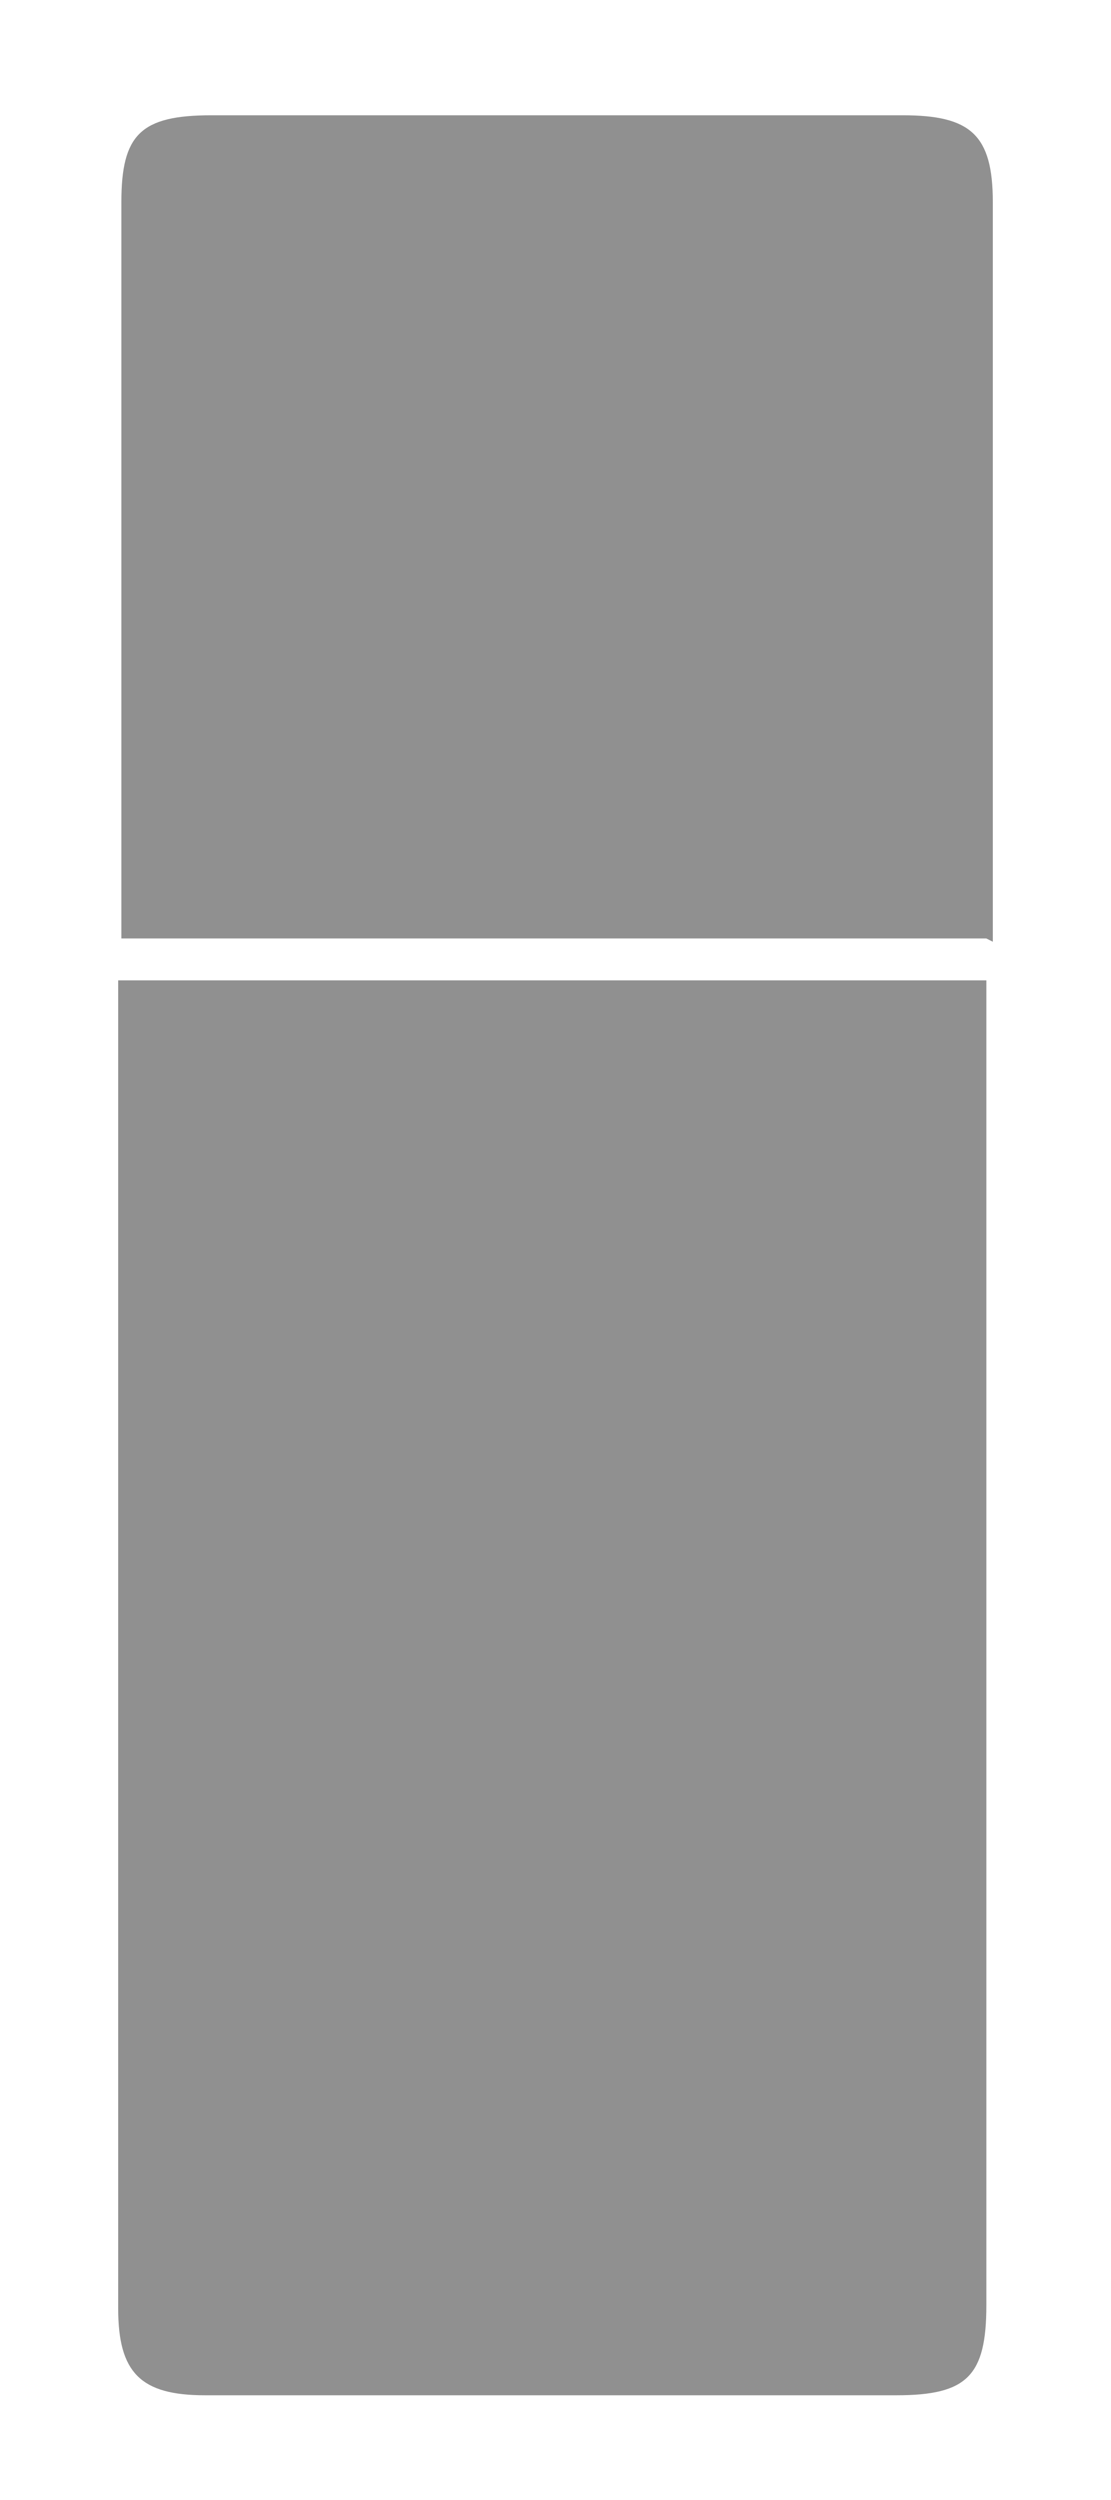 <svg width="16" height="36" viewBox="0 0 16 36" fill="none" xmlns="http://www.w3.org/2000/svg">
<path d="M1.702 14.117H14.205V14.719C14.205 20.877 14.205 27.036 14.205 33.195C14.205 34.214 13.927 34.492 12.909 34.492C9.574 34.492 6.287 34.492 2.952 34.492C2.026 34.492 1.702 34.168 1.702 33.242C1.702 27.083 1.702 20.877 1.702 14.719C1.702 14.533 1.702 14.302 1.702 14.117Z" fill="#909090"/>
<path d="M14.205 13.514H1.748C1.748 13.329 1.748 13.144 1.748 12.959C1.748 9.624 1.748 6.244 1.748 2.91C1.748 1.937 2.026 1.66 3.045 1.66C6.379 1.66 9.667 1.66 13.001 1.66C13.974 1.66 14.298 1.937 14.298 2.91C14.298 6.244 14.298 9.578 14.298 12.912V13.561L14.205 13.514Z" fill="#909090"/>
</svg>

